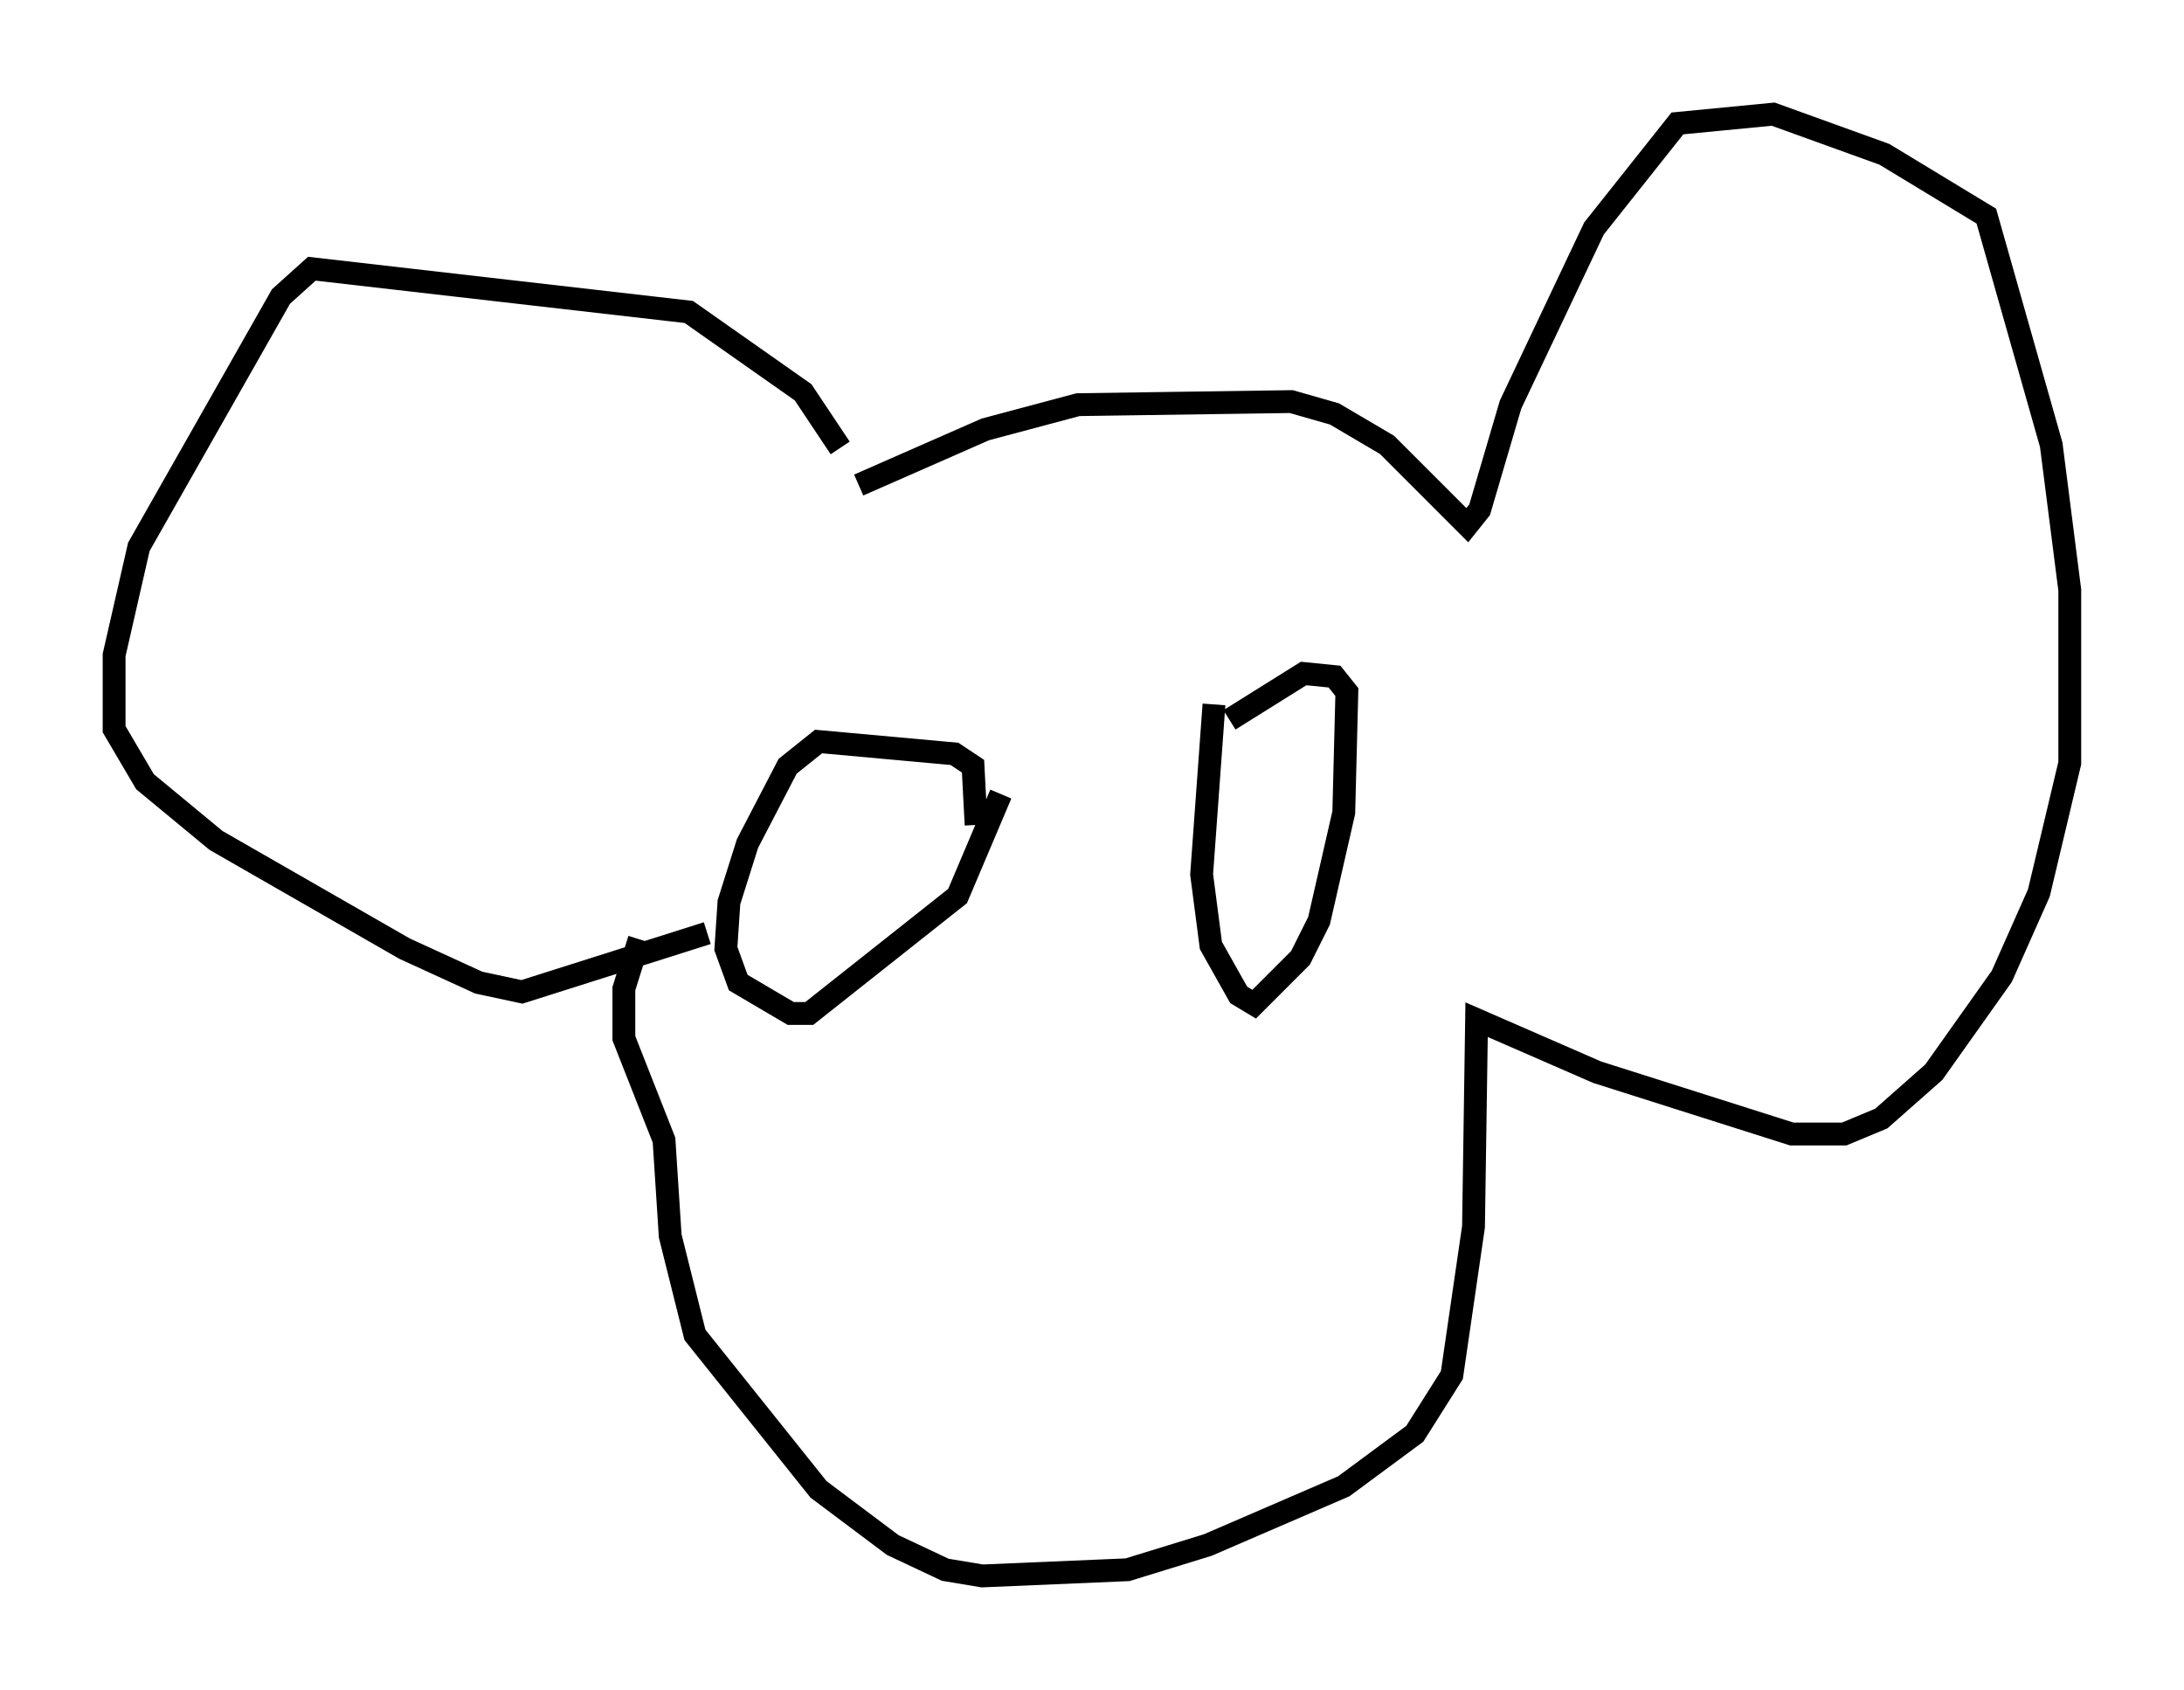 <?xml version="1.0" encoding="utf-8" ?>
<svg baseProfile="full" height="74.005" version="1.1" width="95.655" xmlns="http://www.w3.org/2000/svg" xmlns:ev="http://www.w3.org/2001/xml-events" xmlns:xlink="http://www.w3.org/1999/xlink"><defs /><rect fill="white" height="74.005" width="95.655" x="0" y="0" /><path d="M37.476, 22.591 m-0.677, -2.977 l-1.624, -2.436 -5.007, -3.518 l-16.509, -1.894 -1.353, 1.218 l-6.225, 10.961 -1.083, 4.736 l0.0, 3.248 1.353, 2.3 l3.112, 2.571 8.254, 4.736 l3.248, 1.488 1.894, 0.406 l8.119, -2.571 m6.631, -19.621 l5.548, -2.436 4.059, -1.083 l9.337, -0.135 1.894, 0.541 l2.3, 1.353 3.518, 3.518 l0.541, -0.677 1.353, -4.601 l3.654, -7.713 3.654, -4.601 l4.195, -0.406 4.871, 1.759 l4.465, 2.706 2.842, 10.013 l0.812, 6.36 0.0, 7.578 l-1.353, 5.683 -1.624, 3.654 l-2.977, 4.195 -2.3, 2.03 l-1.624, 0.677 -2.3, 0.0 l-8.525, -2.706 -5.277, -2.3 l-0.135, 9.066 -0.947, 6.495 l-1.624, 2.571 -3.112, 2.3 l-5.954, 2.571 -3.518, 1.083 l-6.36, 0.271 -1.624, -0.271 l-2.3, -1.083 -3.248, -2.436 l-5.413, -6.766 -1.083, -4.33 l-0.271, -4.195 -1.759, -4.465 l0.0, -2.165 0.677, -2.165 m25.169, -10.284 l-0.541, 7.442 0.406, 3.112 l1.218, 2.165 0.677, 0.406 l2.03, -2.03 0.812, -1.624 l1.083, -4.736 0.135, -5.277 l-0.541, -0.677 -1.353, -0.135 l-3.248, 2.03 m-11.096, 4.601 l-0.135, -2.571 -0.812, -0.541 l-5.954, -0.541 -1.353, 1.083 l-1.759, 3.383 -0.812, 2.571 l-0.135, 2.03 0.541, 1.488 l2.3, 1.353 0.812, 0.0 l6.495, -5.142 1.894, -4.465 " fill="none" stroke="black" stroke-width="1" /></svg>